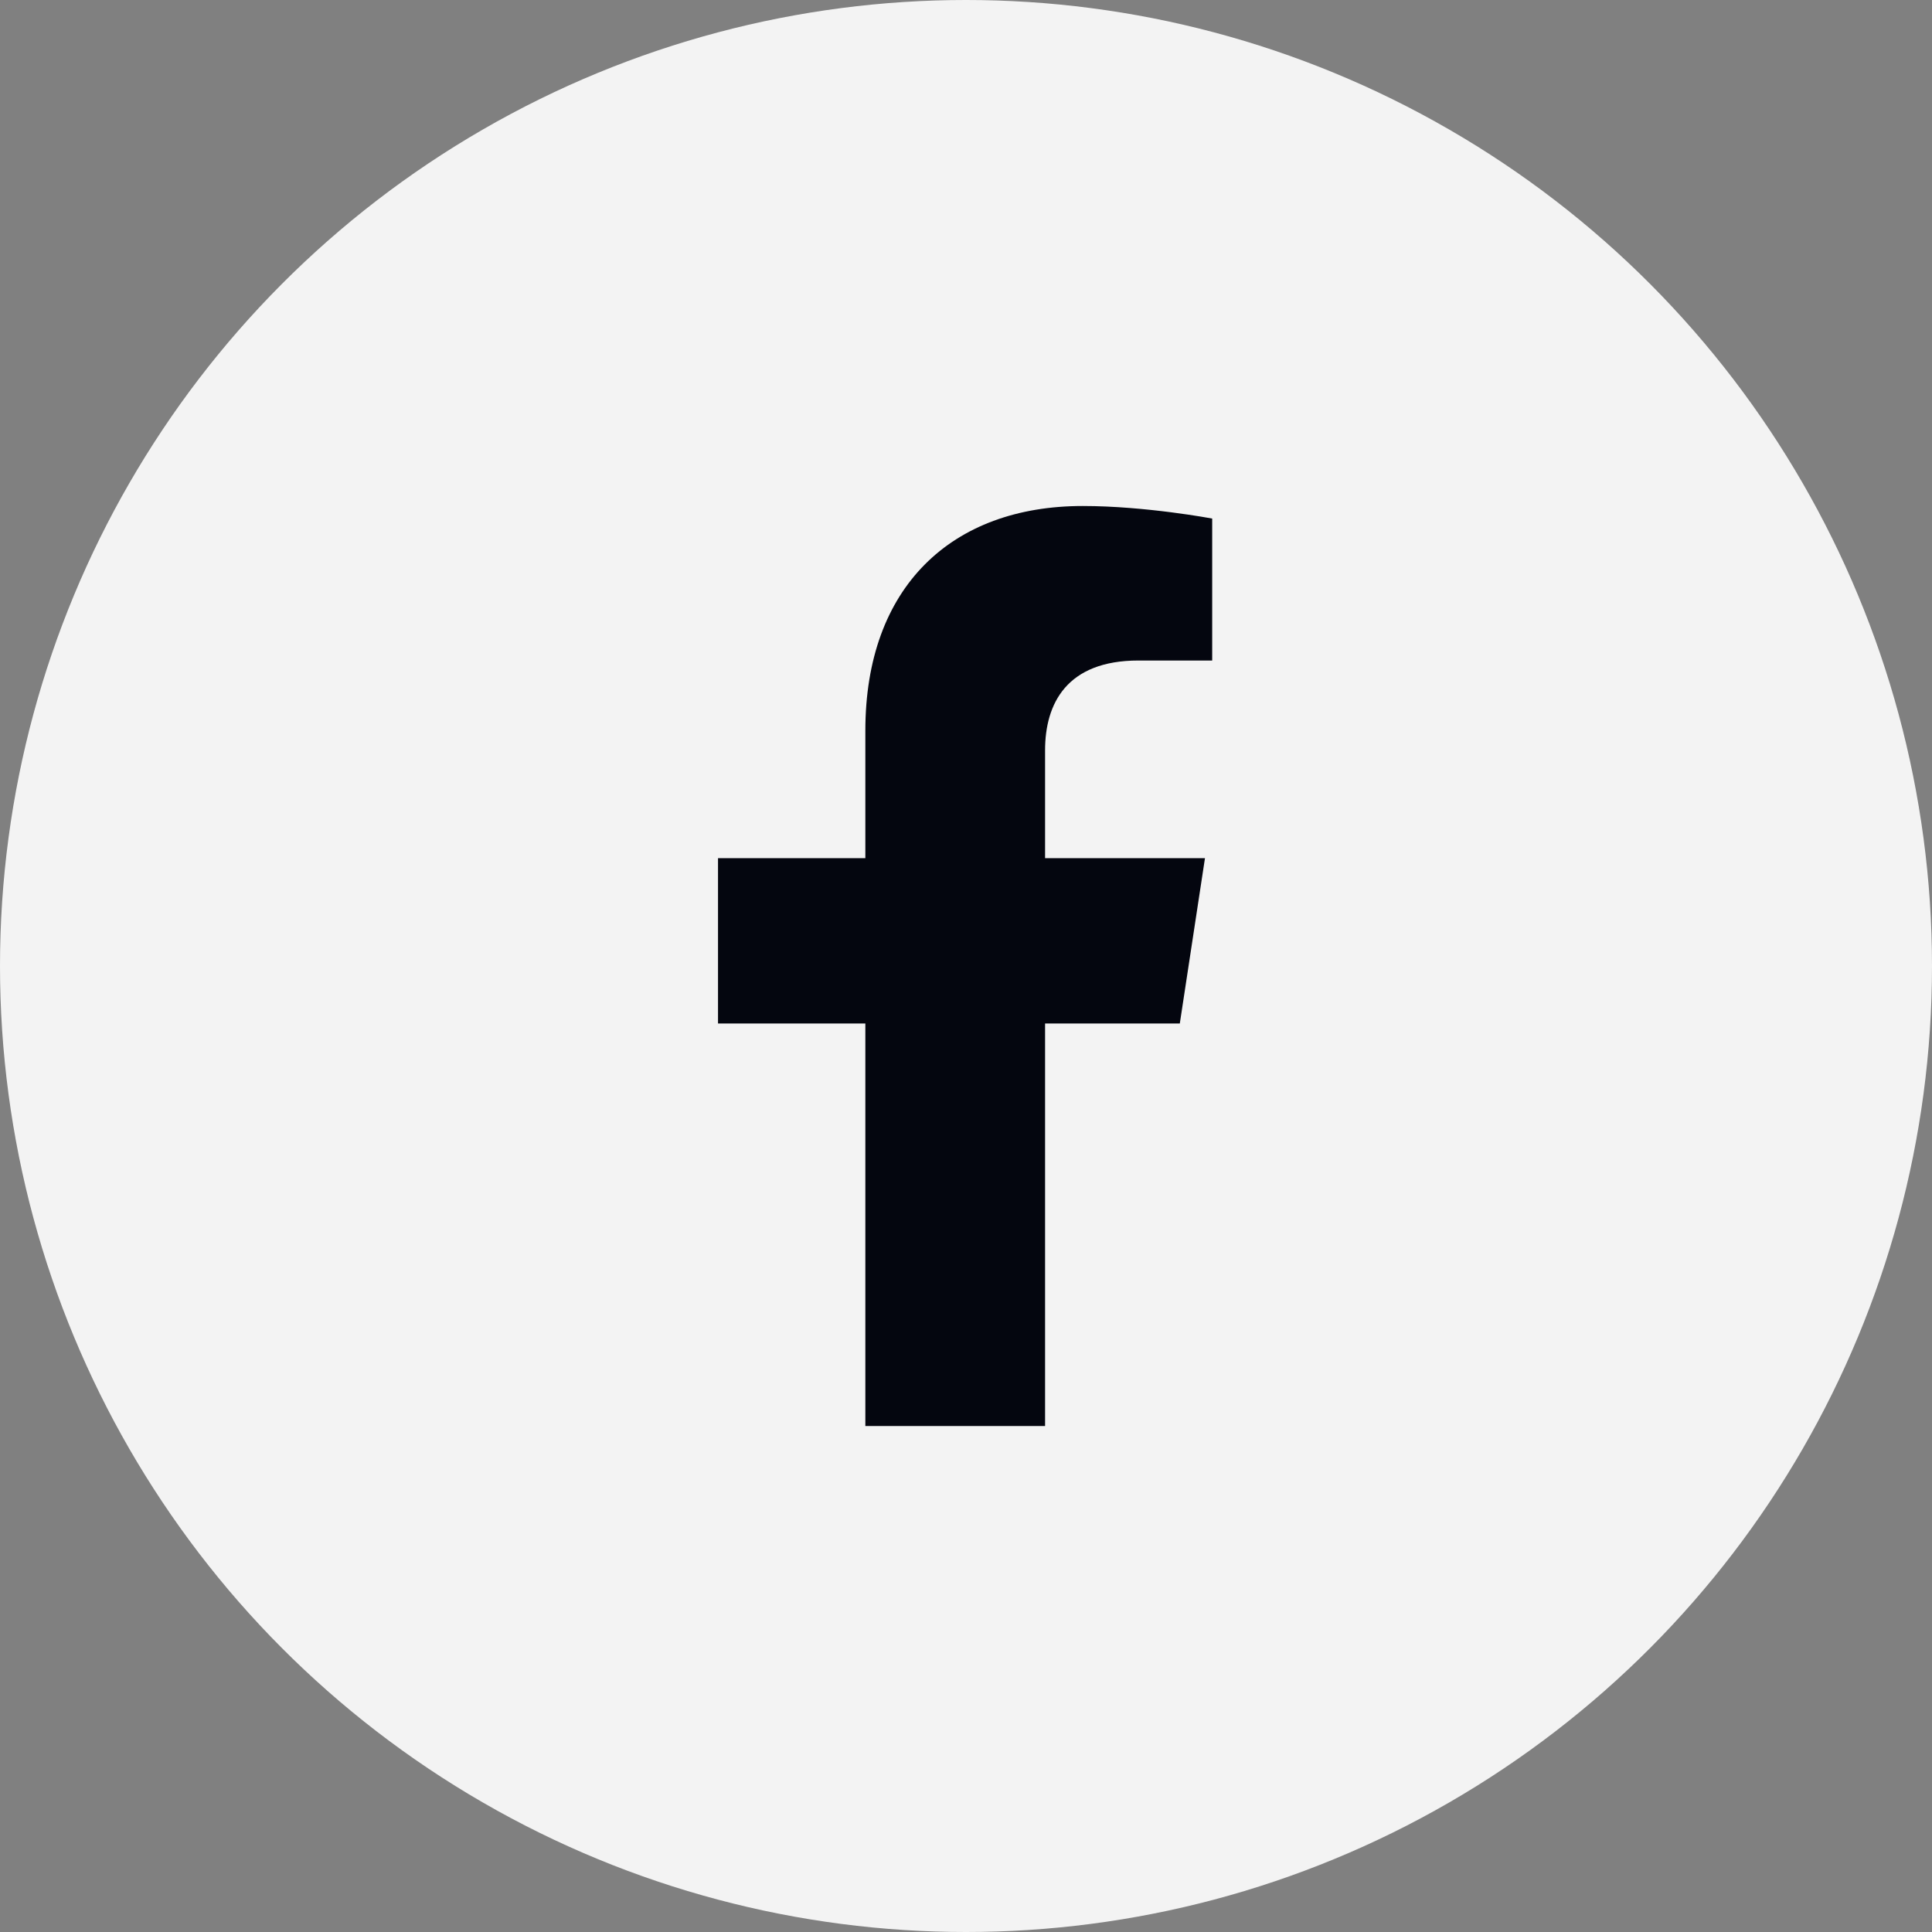 <svg width="42" height="42" viewBox="0 0 42 42" fill="none" xmlns="http://www.w3.org/2000/svg">
<rect x="0" y="0" width="42" height="42" fill="#808080" stroke="none"/>
<circle cx="21" cy="21" r="21" fill="#F3F3F3"/>
<path d="M25.648 22.25L26.195 18.656H22.719V16.312C22.719 15.297 23.188 14.359 24.75 14.359H26.352V11.273C26.352 11.273 24.906 11 23.539 11C20.688 11 18.812 12.758 18.812 15.883V18.656H15.609V22.25H18.812V31H22.719V22.25H25.648Z" fill="#04060F"/>
</svg>
